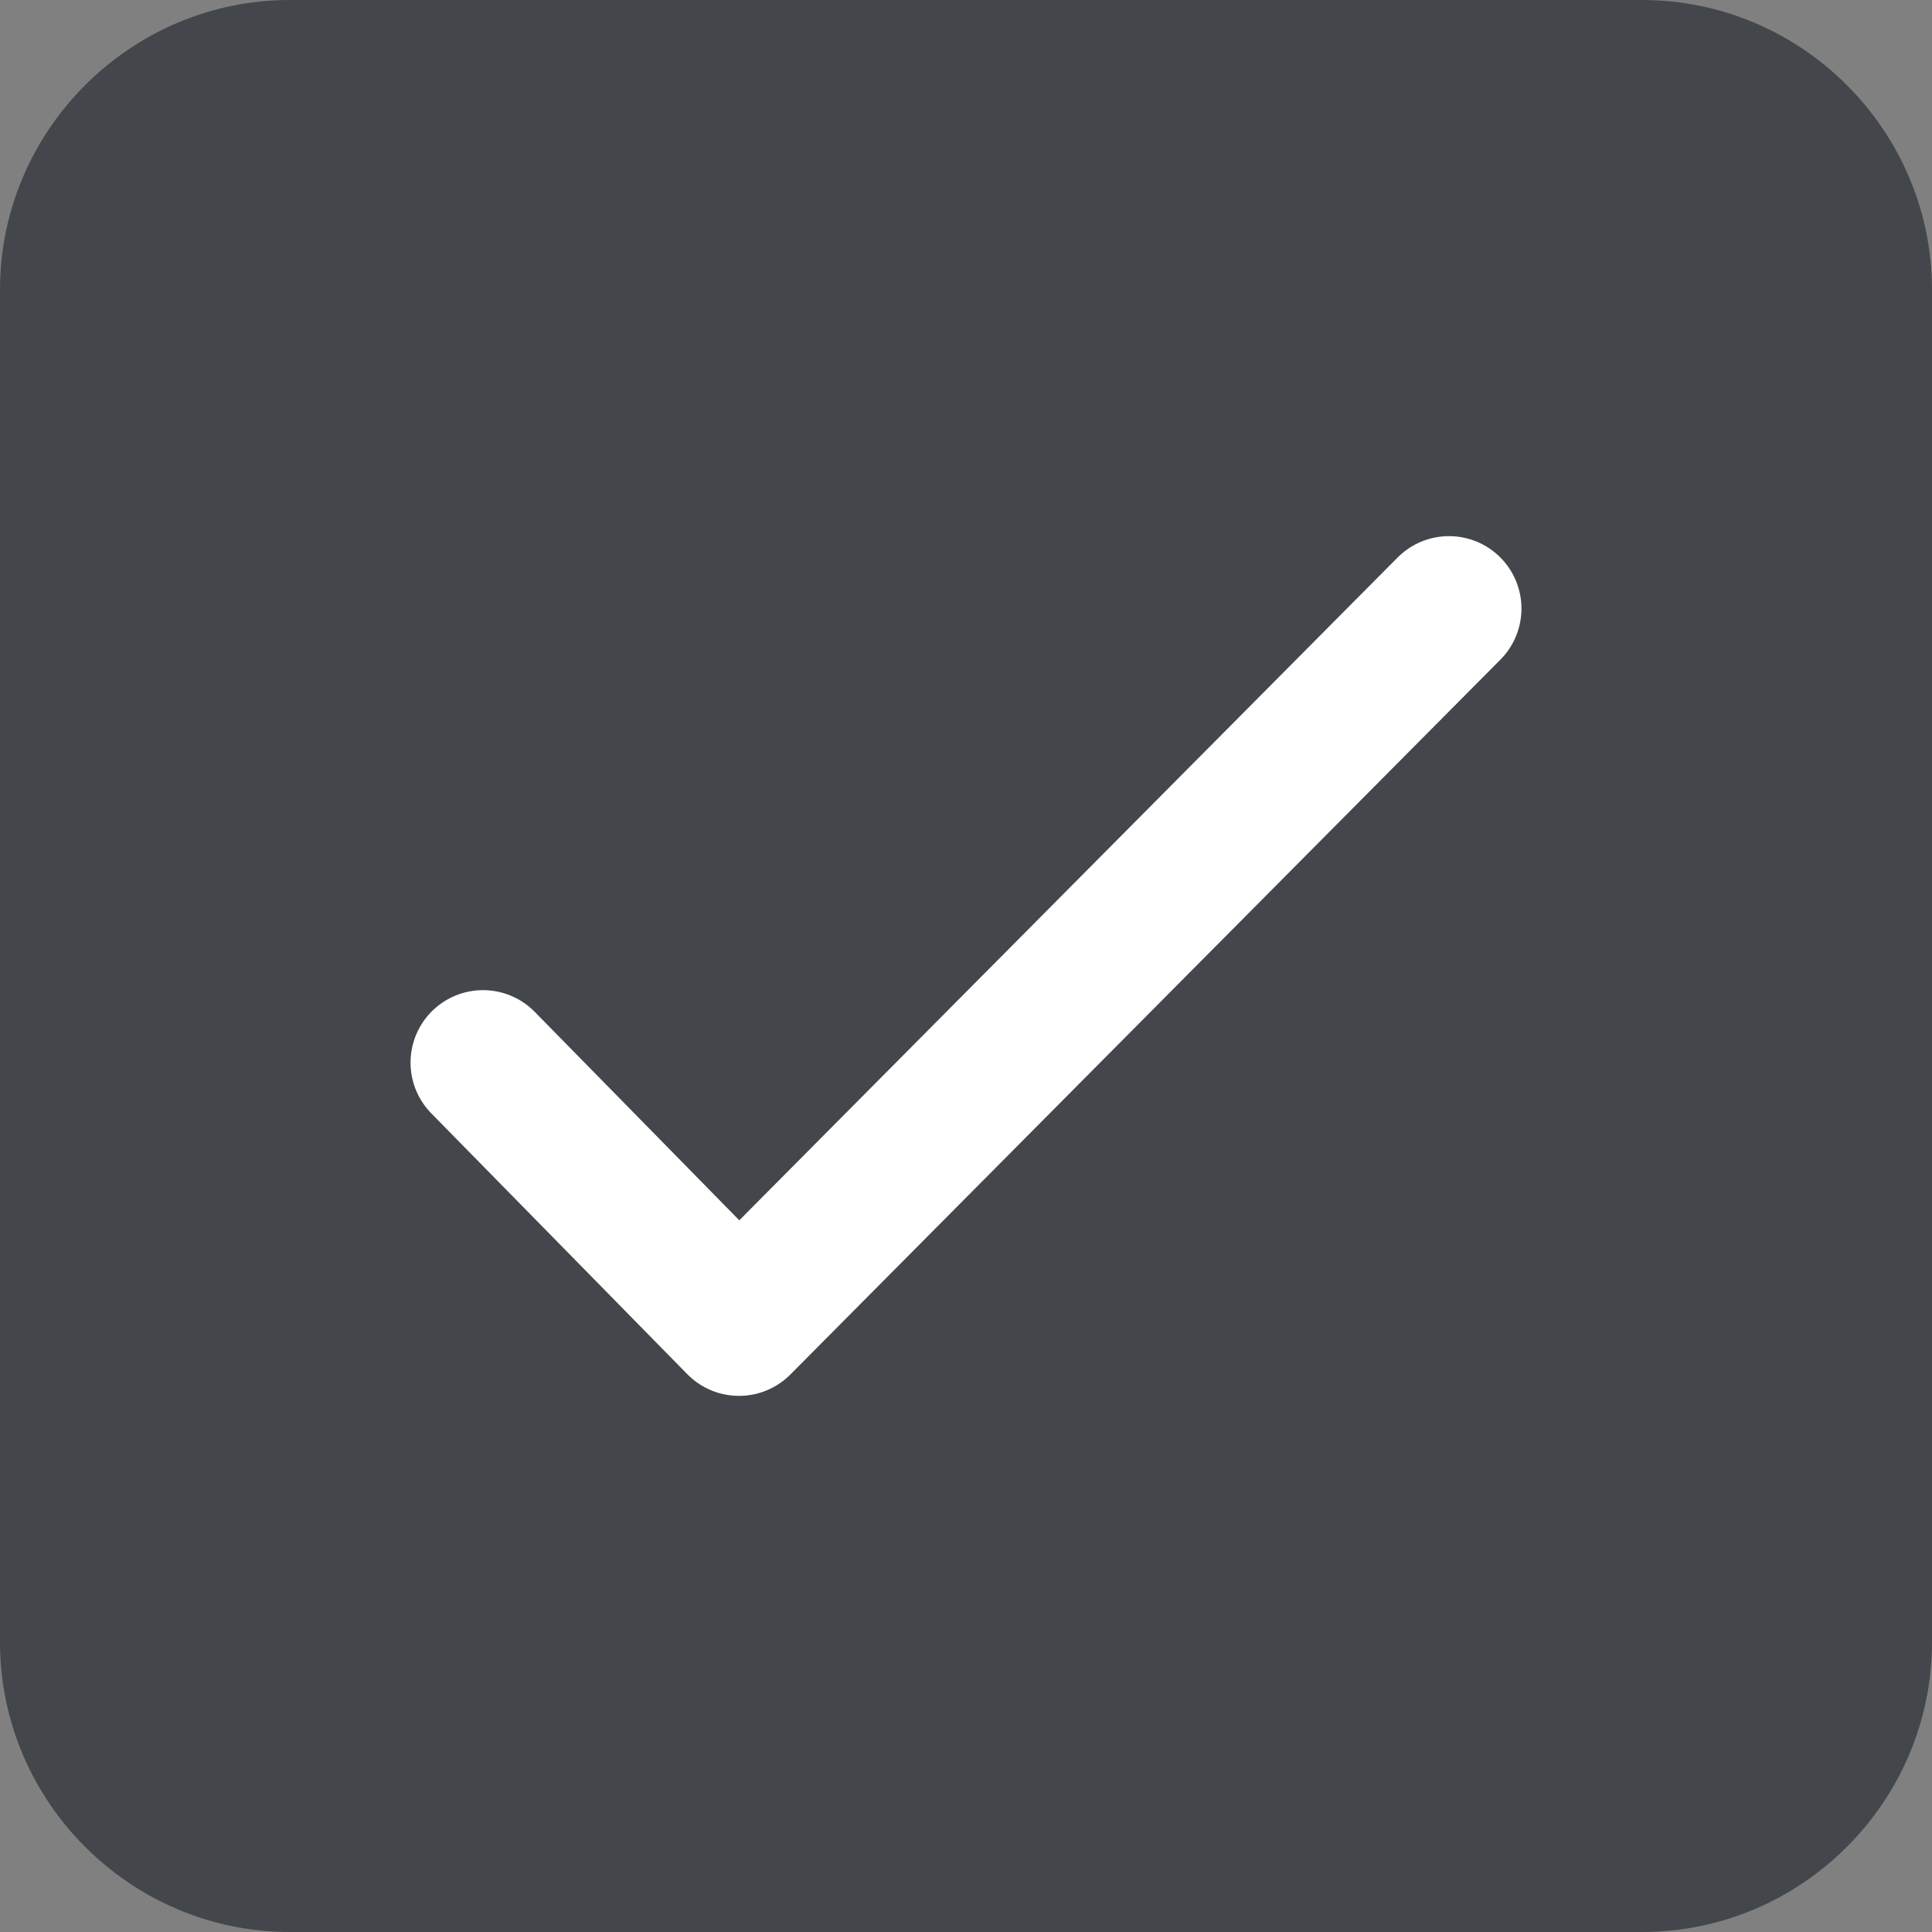 <svg xmlns="http://www.w3.org/2000/svg" viewBox="0 0 40 40" enable-background="new 0 0 40 40"><rect x="0" y="0" width="40" height="40" fill="#808080" stroke="none"/><path fill="#43474C" d="M40 34c0 3.3-2.7 6-6 6H6c-3.3 0-6-2.7-6-6V6c0-3.3 2.7-6 6-6h28c3.3 0 6 2.7 6 6v28z"/><path fill="none" stroke="#fff" stroke-width="3" stroke-linecap="round" stroke-linejoin="round" stroke-miterlimit="10" d="M30 12.6L15.3 27.4 10 22"/></svg>